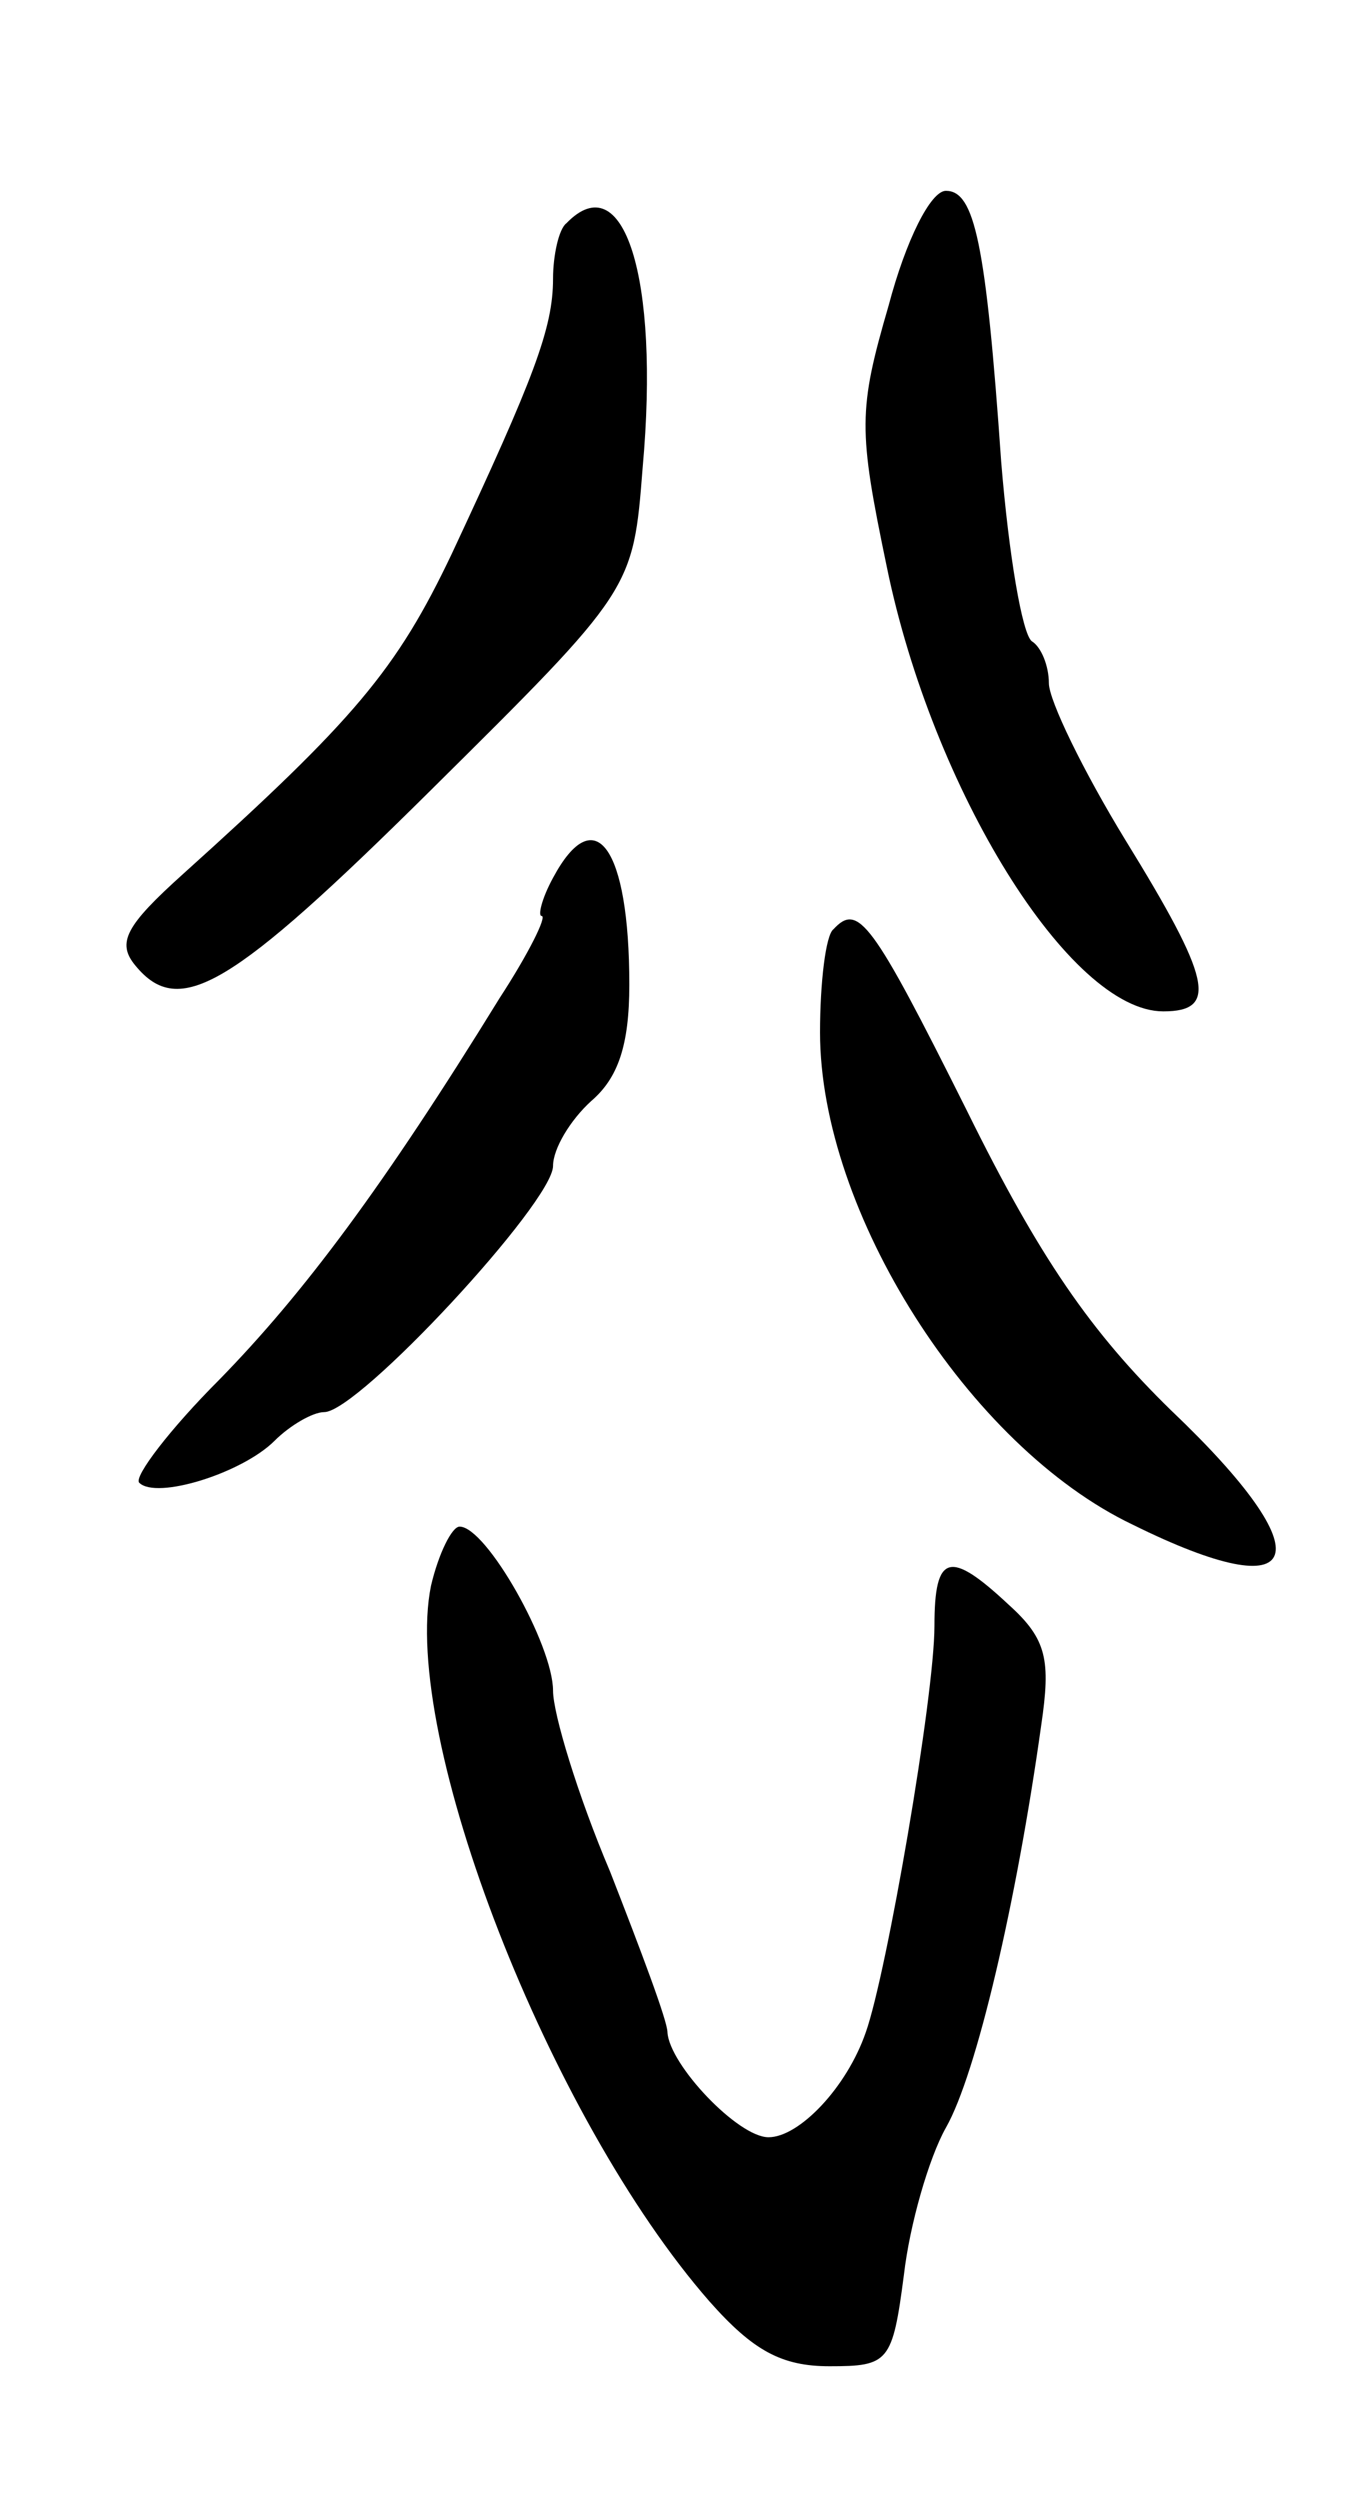 <svg version="1.0" xmlns="http://www.w3.org/2000/svg"
 width="71pt" height="131pt" viewBox="0 0 71 131"
 preserveAspectRatio="xMidYMid meet">
<g transform="translate(0,131) scale(0.1,-0.1)"
fill="#000000" stroke="none">
<path d="M466 1150 c-16 -55 -16 -65 -1 -137 24 -117 96 -233 145 -233 29 0
25 17 -20 90 -22 36 -40 73 -40 82 0 9 -4 19 -9 22 -5 4 -12 45 -16 94 -8 115
-14 142 -29 142 -8 0 -21 -26 -30 -60z"/>
<path d="M297 1193 c-4 -3 -7 -17 -7 -29 0 -26 -10 -52 -53 -144 -29 -61 -51
-87 -141 -168 -30 -27 -35 -36 -25 -48 23 -28 50 -12 155 92 106 105 106 105
111 169 9 100 -10 159 -40 128z"/>
<path d="M290 850 c-6 -11 -8 -20 -6 -20 3 0 -7 -20 -22 -43 -61 -99 -103
-155 -147 -200 -26 -26 -45 -51 -42 -54 9 -9 54 5 71 22 8 8 20 15 26 15 18 0
120 110 120 129 0 9 9 24 20 34 14 12 20 29 20 61 0 72 -18 97 -40 56z"/>
<path d="M437 823 c-4 -3 -7 -28 -7 -54 0 -94 78 -217 164 -258 91 -45 101
-17 20 60 -42 41 -69 80 -107 157 -50 100 -57 109 -70 95z"/>
<path d="M226 479 c-16 -79 62 -279 146 -375 23 -26 38 -34 63 -34 31 0 33 2
39 48 3 26 13 61 22 77 16 28 37 118 50 211 5 34 3 45 -17 63 -31 29 -39 27
-39 -11 0 -37 -25 -182 -36 -213 -10 -29 -35 -55 -51 -55 -16 0 -52 38 -53 55
0 6 -14 43 -30 84 -17 40 -30 83 -30 95 0 24 -35 86 -49 86 -4 0 -11 -14 -15
-31z"/>
</g>
</svg>
